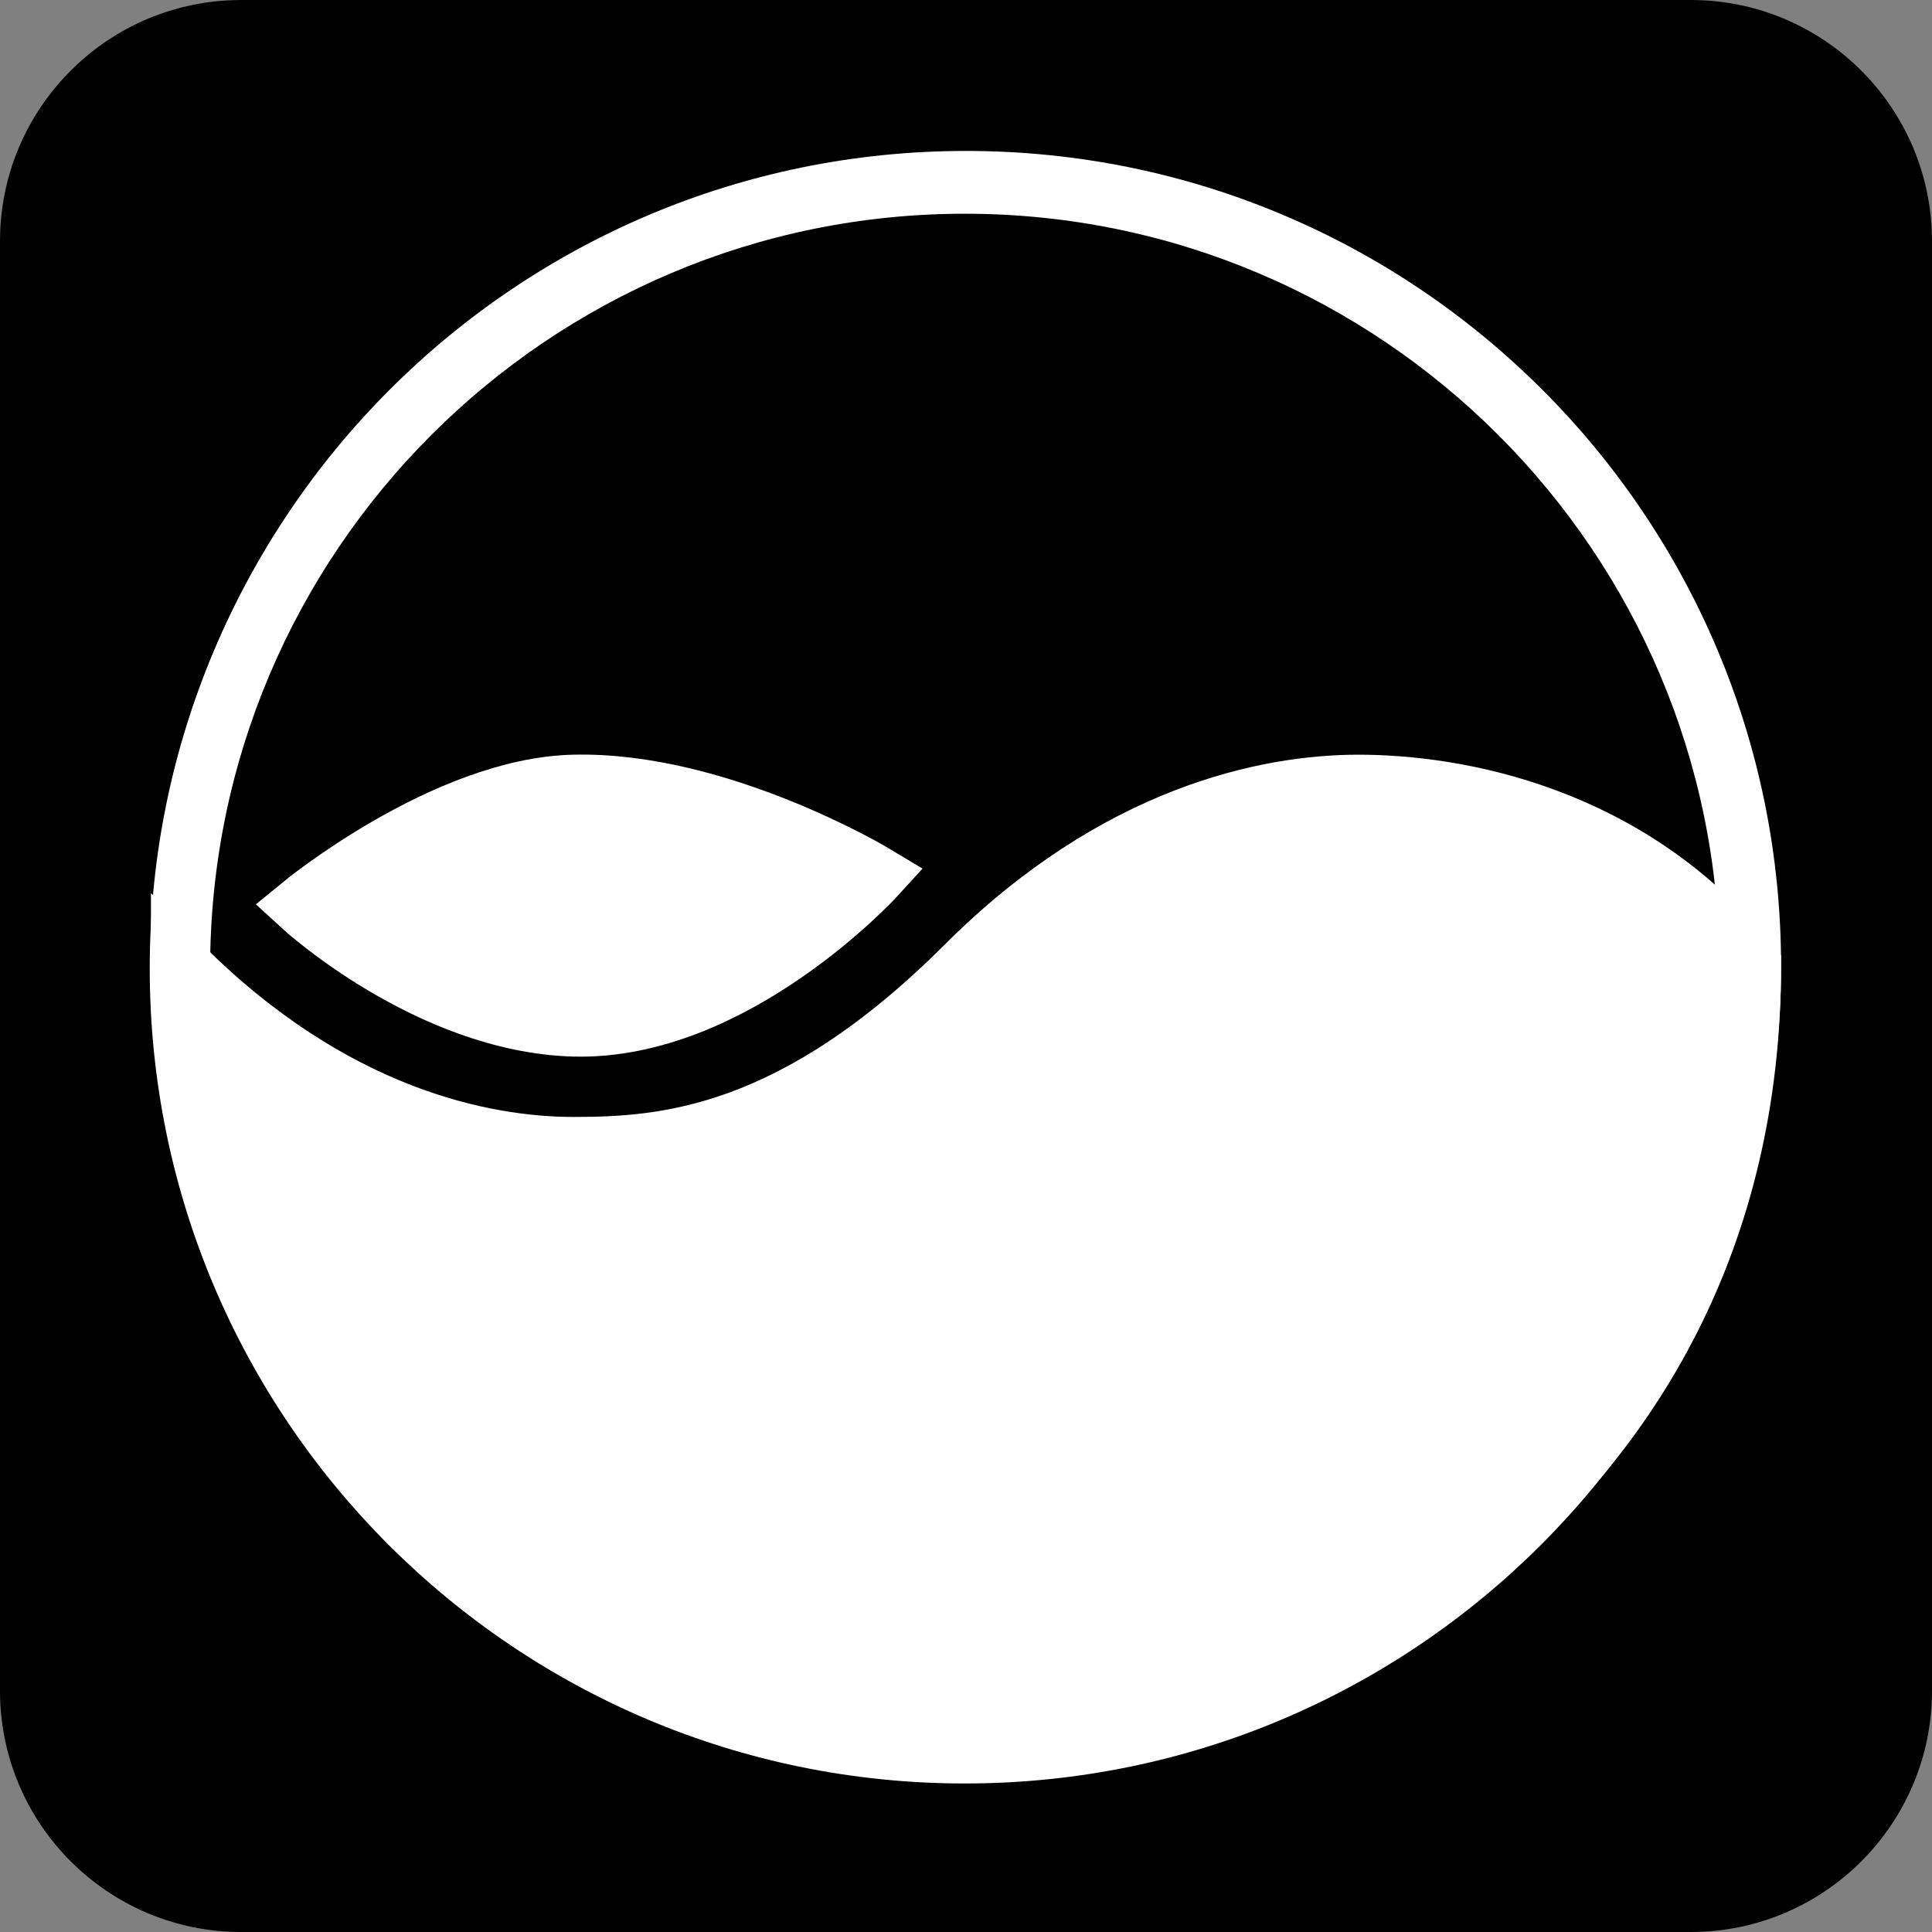 <?xml version="1.0" encoding="UTF-8"?>
<svg xmlns="http://www.w3.org/2000/svg" viewBox="0 0 64 64">
  <rect x="0" y="0" width="64" height="64" fill="#808080" stroke="none"/>
  <defs>
    <style>
      .cls-1, .cls-2 {
        fill: #fff;
      }

      .cls-2 {
        stroke: #fff;
        stroke-miterlimit: 10;
        stroke-width: 2px;
      }
    </style>
  </defs>
  <g id="_レイヤー_1" data-name="レイヤー 1">
    <g>
      <rect x="1" y="1" width="62" height="62" rx="6.99" ry="6.99"/>
      <path d="m56.01,2c3.3,0,5.99,2.69,5.99,5.99v48.02c0,3.3-2.69,5.99-5.99,5.99H7.99c-3.3,0-5.99-2.69-5.99-5.99V7.99c0-3.3,2.69-5.99,5.99-5.99h48.02m0-2H7.99C3.58,0,0,3.58,0,7.99v48.02c0,4.41,3.58,7.99,7.99,7.99h48.02c4.41,0,7.99-3.58,7.99-7.99V7.99c0-4.41-3.58-7.99-7.99-7.99h0Z"/>
    </g>
    <g>
      <circle cx="32" cy="32" r="26"/>
      <path class="cls-1" d="m32,7c13.79,0,25,11.21,25,25s-11.21,25-25,25S7,45.79,7,32,18.21,7,32,7m0-2c-14.91,0-27,12.09-27,27s12.09,27,27,27,27-12.09,27-27S46.91,5,32,5h0Z"/>
    </g>
    <g>
      <circle cx="31.96" cy="32.08" r="26"/>
      <path class="cls-1" d="m31.96,7.08c13.79,0,25,11.21,25,25s-11.21,25-25,25S6.96,45.87,6.96,32.08,18.17,7.08,31.96,7.08m0-2c-14.91,0-27,12.09-27,27s12.09,27,27,27,27-12.09,27-27S46.87,5.08,31.96,5.08h0Z"/>
    </g>
  </g>
  <g id="_レイヤー_2" data-name="レイヤー 2">
    <path class="cls-2" d="m58,32c-4-5-9.75-6-13-6-3,0-8,1-13,6-5.7,5.7-10,6-13,6s-8-1-13-6c0,16,14.03,26,26,26,10,0,26-8,26-26Z"/>
    <path class="cls-2" d="m10,30s4.75-3.9,9-4c4.82-.12,10,3,10,3,0,0-4.7,5.15-10,5-4.8-.14-9-4-9-4Z"/>
  </g>
</svg>